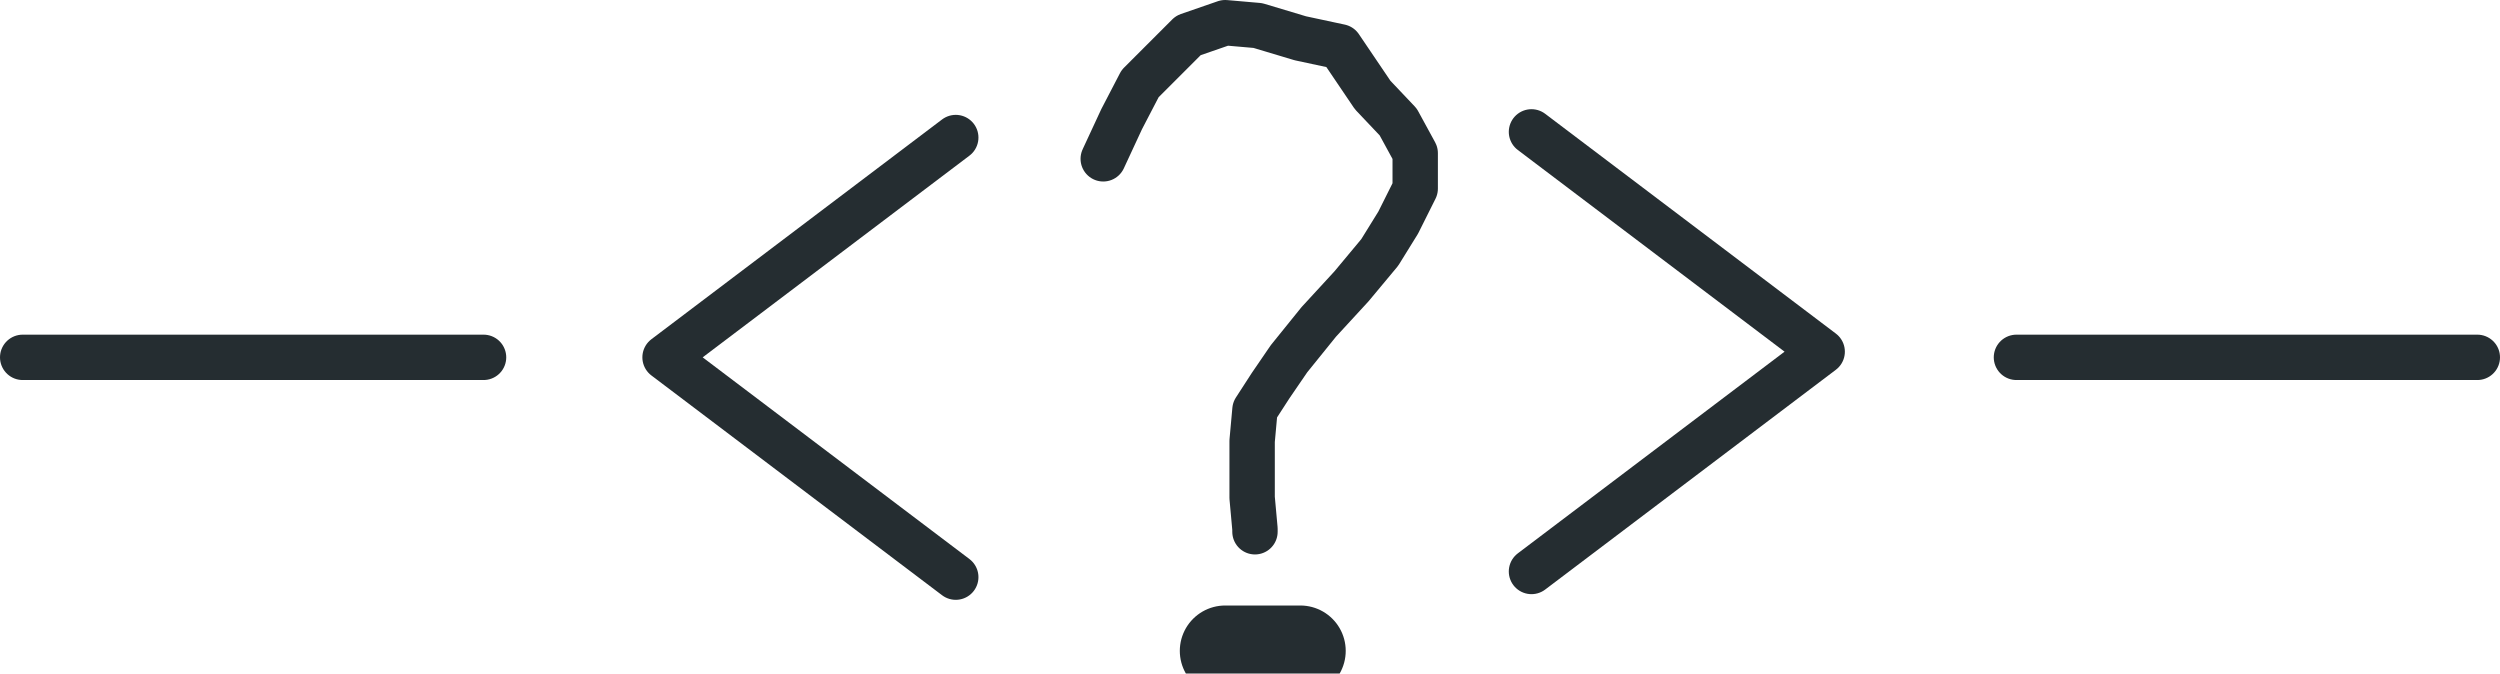 <?xml version="1.0" encoding="UTF-8"?>

<svg xmlns="http://www.w3.org/2000/svg" version="1.2" baseProfile="tiny" xml:space="preserve" style="shape-rendering:geometricPrecision; fill-rule:evenodd;" width="17.63mm" height="4.75mm" viewBox="-8.9 -2.5 17.63 4.75">
  <title>RECDEF51</title>
  <desc>recommended track as an area, direction not defined in data</desc>
  <rect style="stroke:black;stroke-width:0.32;display:none;" fill="none" x="-8.74" y="-2.34" height="4.43" width="17.31"/>
  <rect style="stroke:blue;stroke-width:0.32;display:none;" fill="none" x="-8.74" y="-2.34" height="4.43" width="17.31"/>
  <path d=" M -8.74,0.02 L -5.49,0.02" style="stroke-linecap:round;stroke-linejoin:round;fill:none;stroke:#252D31;" stroke-width="0.32" />
  <path d=" M 5.32,0.02 L 8.57,0.02" style="stroke-linecap:round;stroke-linejoin:round;fill:none;stroke:#252D31;" stroke-width="0.32" />
  <path d=" M -1.12,-1.38 L -0.99,-1.66 L -0.86,-1.91 L -0.69,-2.08 L -0.52,-2.25 L -0.26,-2.34 L -0.03,-2.32 L 0.27,-2.23 L 0.55,-2.17 L 0.78,-1.83 L 0.96,-1.64 L 1.08,-1.42 L 1.08,-1.17 L 0.96,-0.93 L 0.83,-0.72 L 0.63,-0.48 L 0.4,-0.23 L 0.19,0.03 L 0.06,0.22 L -0.05,0.39 L -0.07,0.61 L -0.07,0.84 L -0.07,1.01 L -0.05,1.23 L -0.05,1.25" style="stroke-linecap:round;stroke-linejoin:round;fill:none;stroke:#252D31;" stroke-width="0.32" />
  <path d=" M -0.26,2.09 L 0.27,2.09" style="stroke-linecap:round;stroke-linejoin:round;fill:none;stroke:#252D31;" stroke-width="0.64" />
  <path d=" M -2.16,1.57 L -4.21,0.02 L -2.16,-1.53" style="stroke-linecap:round;stroke-linejoin:round;fill:none;stroke:#252D31;" stroke-width="0.32" />
  <path d=" M 1.9,1.53 L 3.95,-0.02 L 1.9,-1.57" style="stroke-linecap:round;stroke-linejoin:round;fill:none;stroke:#252D31;" stroke-width="0.32" />
  <circle style="stroke:red;stroke-width:0.64;display:none;" fill="none" cx="0" cy="0" r="1"/>
</svg>
